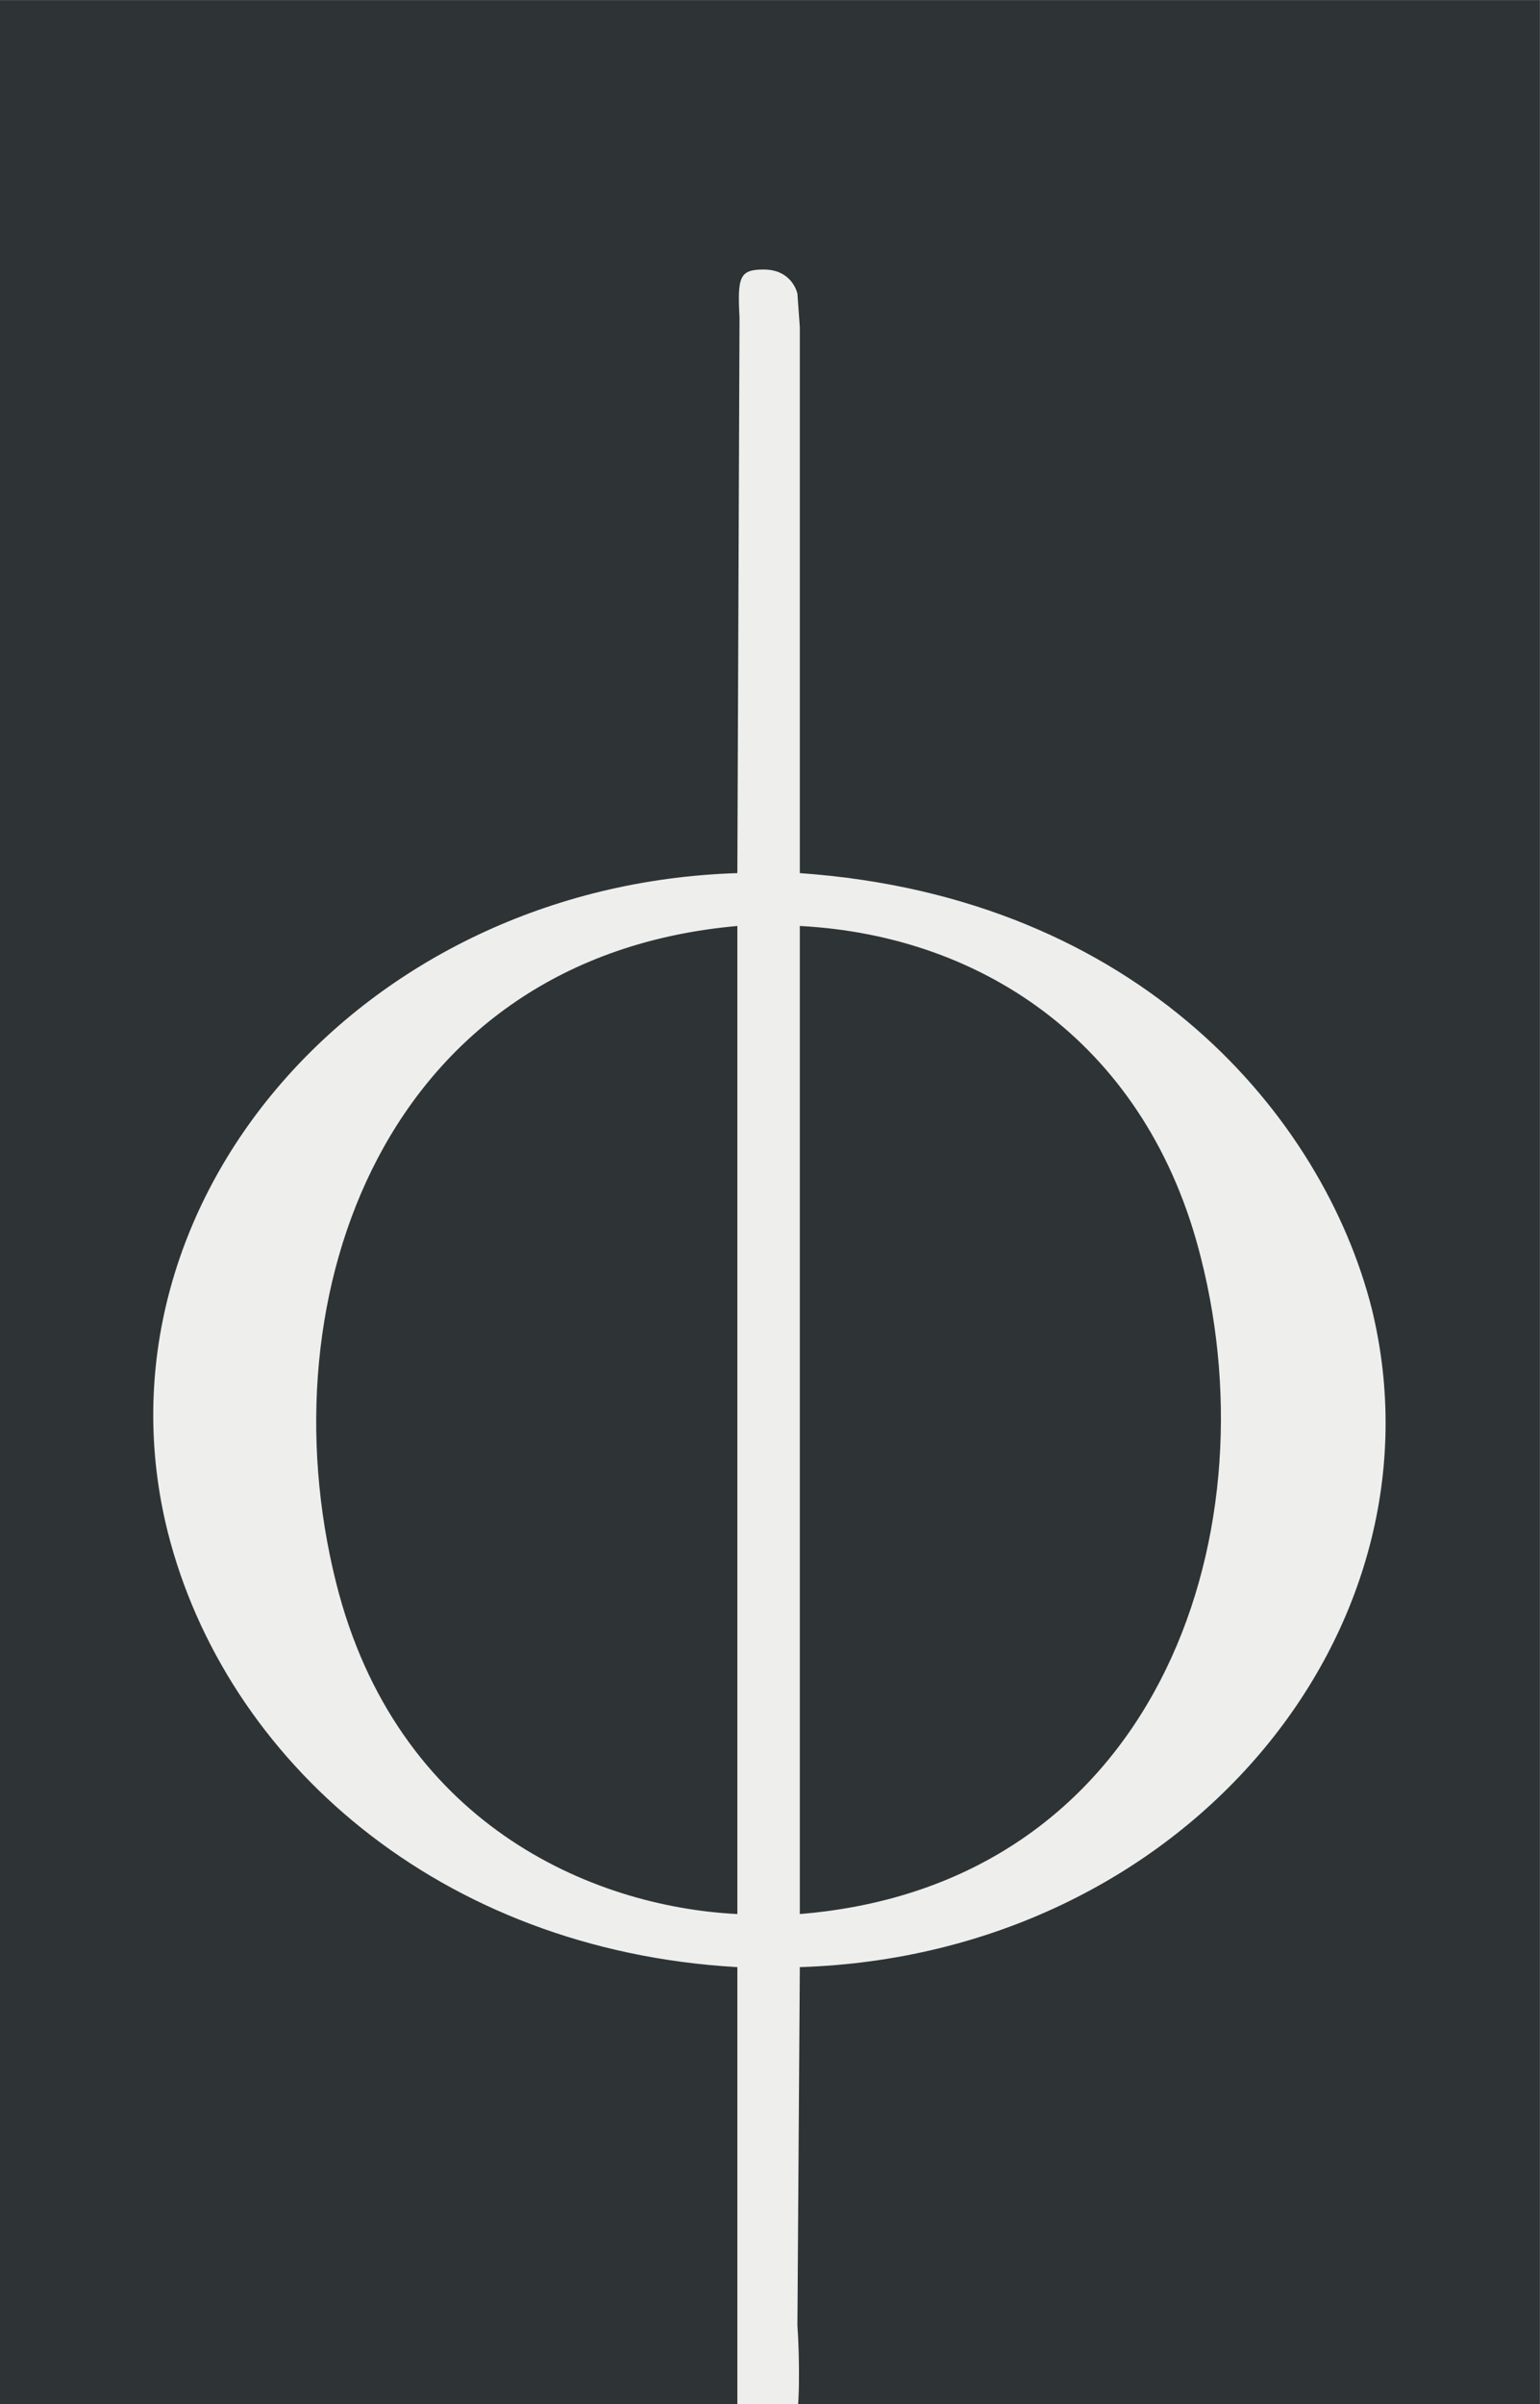 <?xml version='1.0' encoding='UTF-8'?>
<!-- This file was generated by dvisvgm 2.11.1 -->
<svg version='1.1' xmlns='http://www.w3.org/2000/svg' xmlns:xlink='http://www.w3.org/1999/xlink' width='21.895pt' height='34.158pt' viewBox='-49.838 31.935 21.895 34.158'>
<rect x="-49.838" y="31.935" width="21.895" height="34.158" fill="#808080" stroke="none"/>
<defs>
<path id='g0-4198' d='M5.689-2.61C5.489-3.397 4.732-4.314 3.318-4.413V-6.675L3.308-6.814C3.308-6.814 3.288-6.914 3.168-6.914C3.068-6.914 3.059-6.884 3.068-6.715L3.059-4.413C1.494-4.364 .359-3.039 .697-1.684C.936-.737 1.823 .05 3.059 .12V1.056V1.933C3.088 2.032 3.158 2.042 3.208 2.042S3.278 2.032 3.298 2.002C3.318 1.983 3.318 1.743 3.308 1.604L3.318 .12C4.912 .07 6.017-1.275 5.689-2.61ZM3.059-.1C2.451-.13 1.644-.478 1.395-1.474C1.096-2.67 1.604-4.065 3.059-4.194V-.1ZM4.981-2.819C5.28-1.644 4.782-.219 3.318-.1V-4.194C4.085-4.154 4.762-3.696 4.981-2.819Z'/>
</defs>
<g id='page1' transform='matrix(3.429 0 0 3.429 0 0)'>
<rect x='-14.536' y='9.314' width='6.386' height='9.963' fill='#2e3436'/>
<g fill='#eeeeec'>
<use x='-14.536' y='17.344' xlink:href='#g0-4198'/>
</g>
</g>
</svg>